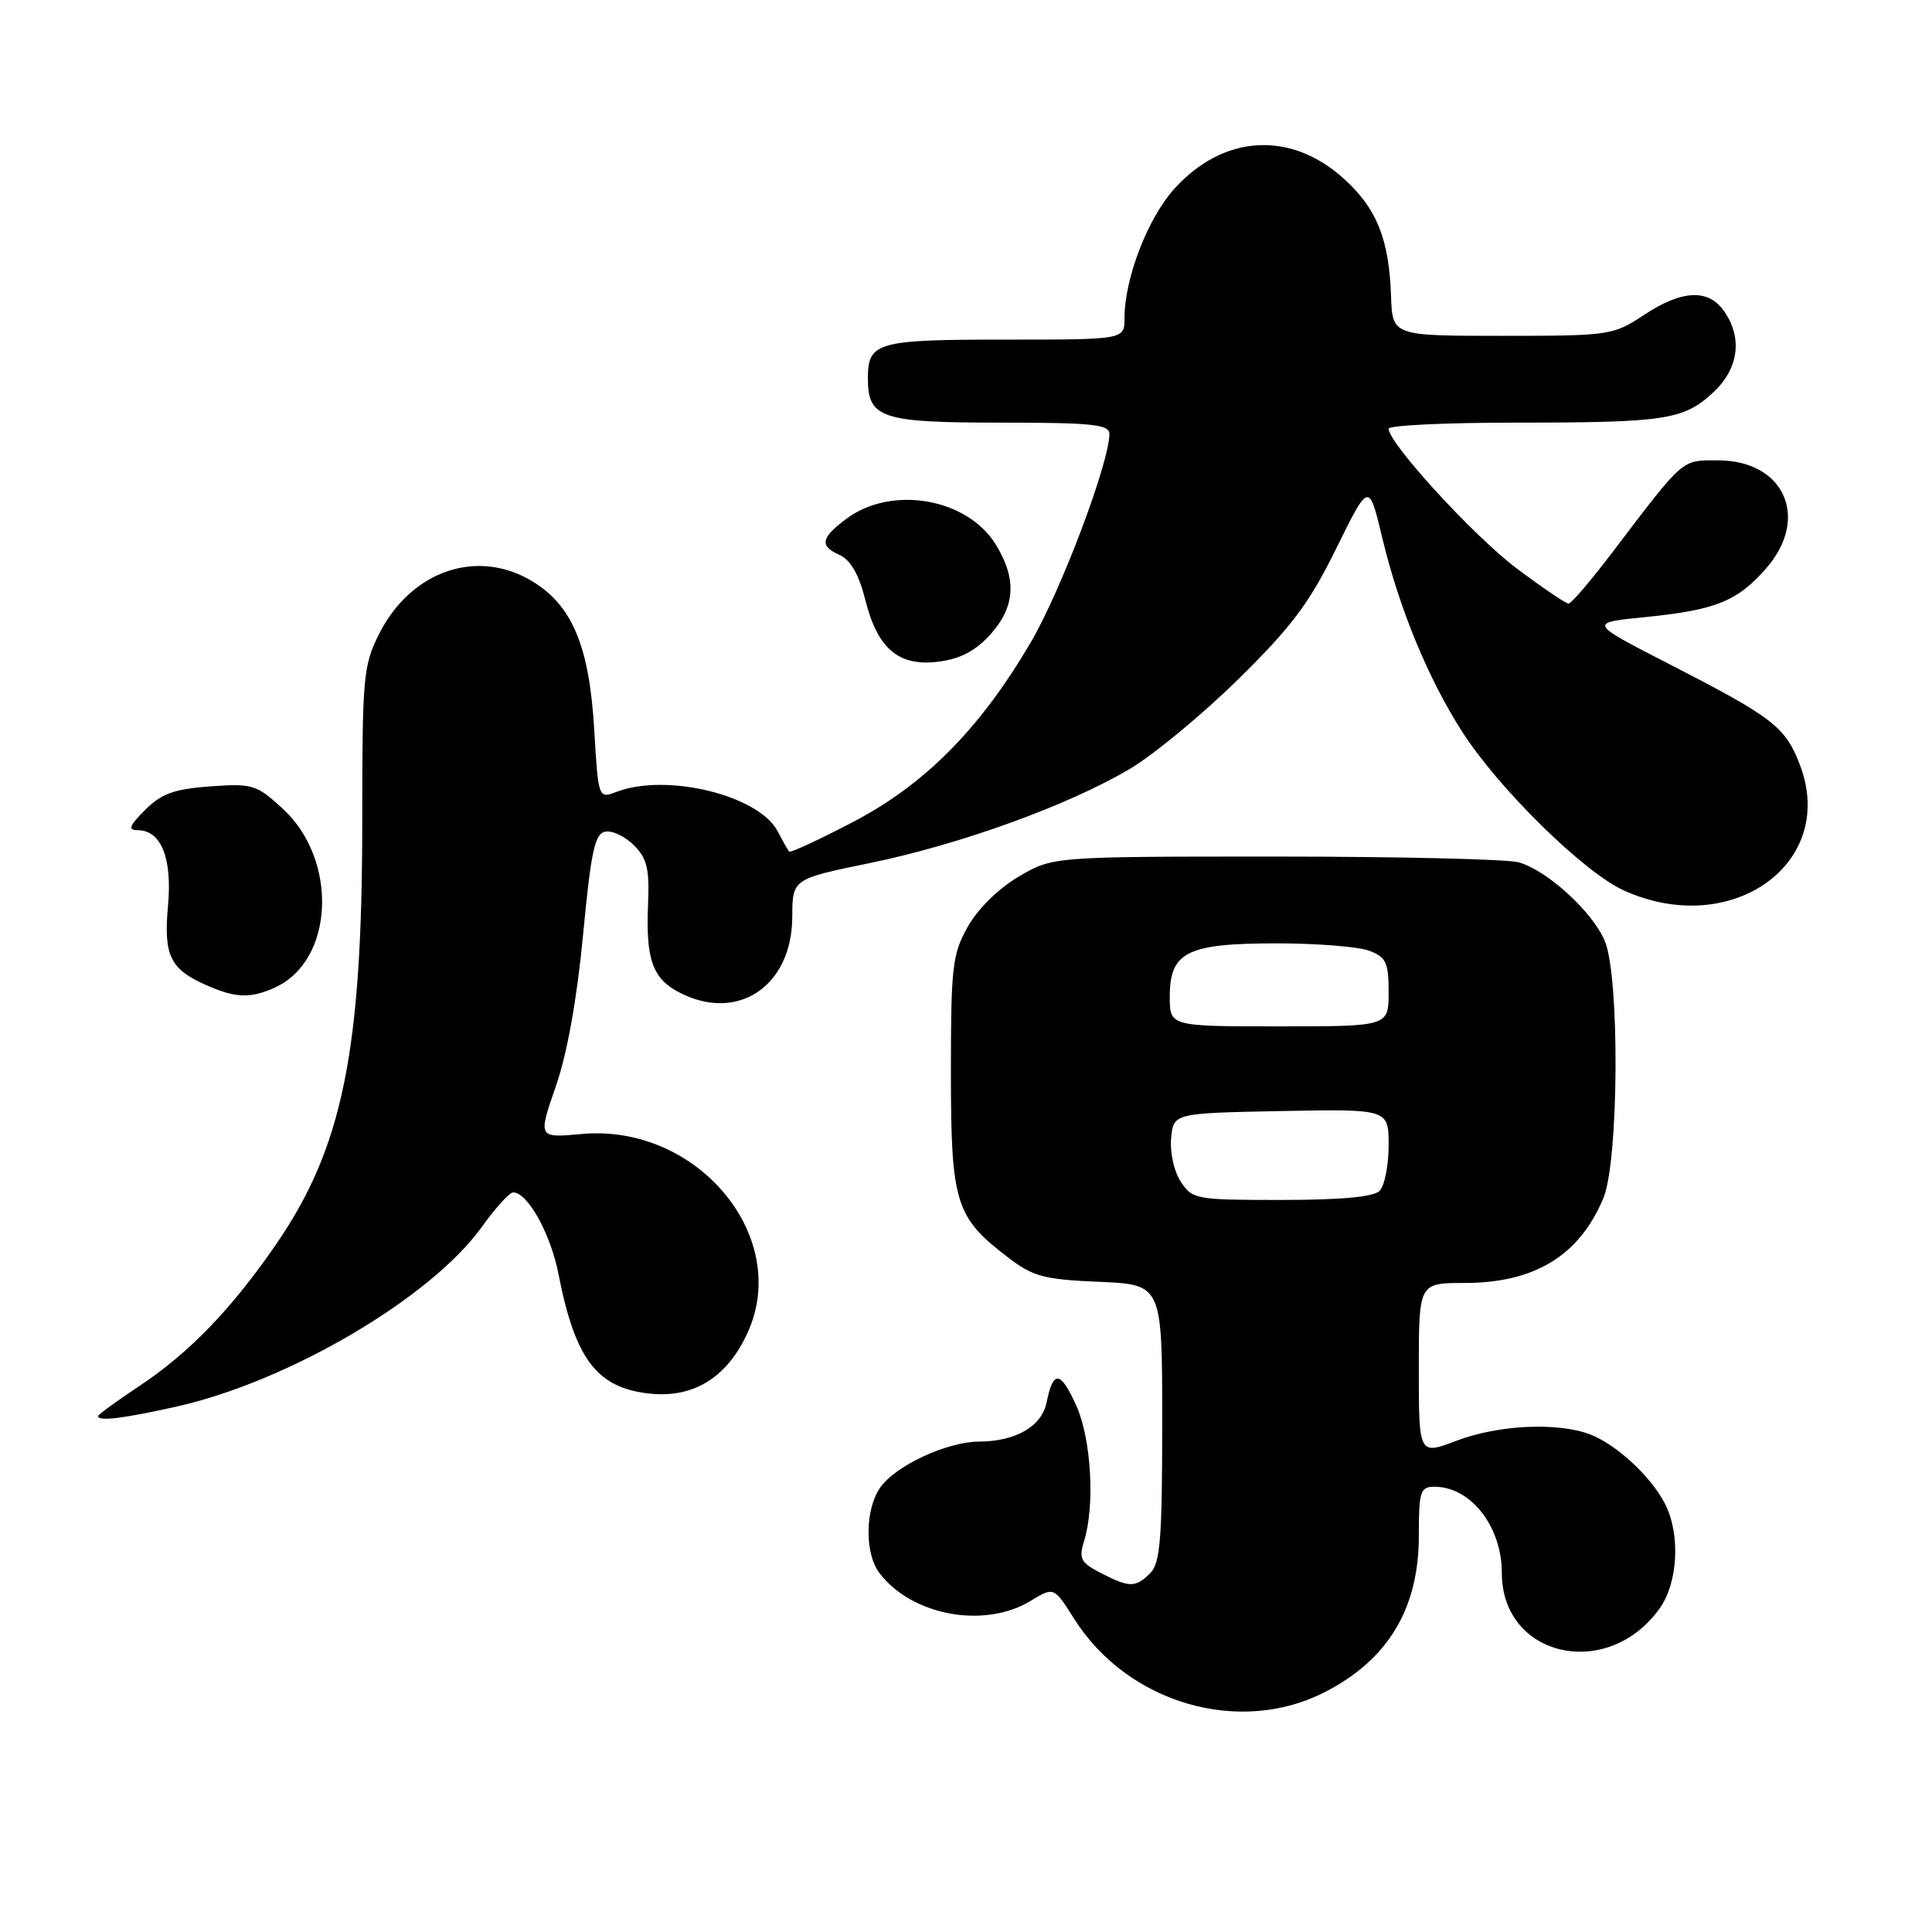 <?xml version="1.0" encoding="UTF-8" standalone="no"?>
<!DOCTYPE svg PUBLIC "-//W3C//DTD SVG 1.1//EN" "http://www.w3.org/Graphics/SVG/1.1/DTD/svg11.dtd" >
<svg xmlns="http://www.w3.org/2000/svg" xmlns:xlink="http://www.w3.org/1999/xlink" version="1.1" viewBox="0 0 256 256">
 <g >
 <path fill="currentColor"
d=" M 175.57 224.20 C 183.93 219.91 188.00 213.14 188.00 203.55 C 188.00 197.60 188.19 197.00 190.07 197.00 C 194.88 197.00 199.00 202.26 199.00 208.42 C 199.00 219.62 213.05 222.77 219.92 213.11 C 222.37 209.68 222.68 203.20 220.59 199.20 C 218.70 195.57 214.13 191.37 210.68 190.06 C 206.35 188.43 198.55 188.80 193.01 190.90 C 188.00 192.81 188.00 192.81 188.00 181.40 C 188.00 170.00 188.00 170.00 194.04 170.00 C 203.35 170.00 209.27 166.38 212.46 158.75 C 214.50 153.86 214.64 129.46 212.65 124.70 C 211.03 120.82 205.01 115.32 201.23 114.26 C 199.73 113.84 185.22 113.50 169.00 113.50 C 139.50 113.50 139.50 113.50 134.99 116.15 C 132.32 117.72 129.56 120.43 128.24 122.79 C 126.19 126.43 126.00 128.07 126.00 142.14 C 126.01 159.43 126.58 161.29 133.59 166.63 C 136.89 169.16 138.33 169.54 145.67 169.85 C 154.00 170.21 154.00 170.21 154.00 188.53 C 154.00 203.86 153.74 207.11 152.43 208.43 C 150.47 210.39 149.65 210.39 145.86 208.43 C 143.19 207.05 142.92 206.53 143.65 204.18 C 145.11 199.46 144.60 190.65 142.61 186.24 C 140.53 181.63 139.55 181.51 138.69 185.79 C 138.05 189.00 134.64 190.99 129.70 191.02 C 125.45 191.05 118.66 194.21 116.63 197.11 C 114.62 199.98 114.56 205.84 116.52 208.42 C 120.80 214.08 130.44 215.86 136.57 212.12 C 139.65 210.25 139.65 210.25 142.35 214.53 C 149.43 225.71 164.25 230.03 175.57 224.20 Z  M 23.30 186.40 C 38.19 183.09 57.07 172.00 63.83 162.59 C 65.64 160.07 67.51 158.00 67.99 158.00 C 69.92 158.00 72.95 163.46 74.00 168.81 C 76.23 180.19 79.12 183.95 86.19 184.67 C 92.01 185.26 96.49 182.41 99.14 176.41 C 104.77 163.70 92.28 148.88 77.10 150.26 C 71.28 150.79 71.28 150.79 73.63 144.00 C 75.15 139.65 76.44 132.44 77.26 123.87 C 78.31 112.80 78.81 110.47 80.20 110.20 C 81.12 110.02 82.83 110.83 84.00 112.00 C 85.74 113.74 86.07 115.14 85.87 119.81 C 85.56 127.12 86.46 129.67 90.02 131.51 C 97.75 135.51 104.94 130.69 104.98 121.49 C 105.00 116.47 105.00 116.47 115.25 114.36 C 127.23 111.90 141.45 106.75 149.65 101.92 C 152.83 100.04 159.33 94.67 164.08 90.00 C 171.16 83.04 173.50 79.91 177.05 72.69 C 181.39 63.88 181.39 63.88 183.14 71.19 C 185.37 80.55 189.20 89.85 193.72 96.92 C 198.57 104.49 209.84 115.57 215.15 117.98 C 229.39 124.45 243.49 114.41 238.50 101.36 C 236.56 96.29 234.99 95.08 221.00 87.90 C 210.50 82.51 210.50 82.51 218.00 81.77 C 227.30 80.84 230.20 79.68 234.00 75.34 C 239.86 68.67 236.46 61.00 227.63 61.00 C 222.74 61.00 223.25 60.56 213.50 73.38 C 210.75 77.00 208.21 79.96 207.85 79.98 C 207.49 79.99 204.40 77.89 200.97 75.32 C 195.29 71.05 184.00 58.73 184.00 56.81 C 184.00 56.36 191.59 56.00 200.88 56.00 C 220.73 56.00 223.11 55.63 227.04 51.97 C 230.39 48.83 230.93 44.77 228.44 41.22 C 226.35 38.23 222.85 38.41 217.81 41.75 C 213.75 44.43 213.31 44.50 199.08 44.50 C 184.50 44.50 184.50 44.50 184.32 39.23 C 184.06 31.68 182.43 27.62 178.06 23.67 C 171.00 17.29 162.11 17.82 155.62 25.00 C 152.07 28.92 149.00 36.90 149.00 42.18 C 149.00 45.00 149.00 45.00 133.20 45.00 C 116.18 45.00 115.00 45.33 115.00 50.13 C 115.00 55.42 116.73 56.00 132.57 56.00 C 144.68 56.00 147.00 56.24 147.00 57.49 C 147.00 61.30 140.59 78.28 136.55 85.17 C 129.84 96.60 122.50 104.00 112.91 108.98 C 108.48 111.29 104.72 113.03 104.56 112.84 C 104.40 112.65 103.72 111.45 103.05 110.16 C 100.57 105.39 88.37 102.39 81.71 104.92 C 79.28 105.84 79.28 105.84 78.73 96.55 C 78.08 85.69 75.85 80.31 70.66 77.10 C 63.35 72.58 54.50 75.56 50.25 83.97 C 48.13 88.16 48.00 89.65 48.00 108.96 C 47.99 139.42 45.38 152.15 36.50 165.00 C 30.57 173.58 25.06 179.27 18.43 183.68 C 15.44 185.66 13.00 187.44 13.00 187.64 C 13.00 188.36 16.26 187.97 23.30 186.40 Z  M 36.44 130.85 C 44.29 127.27 44.85 113.94 37.45 107.14 C 33.98 103.96 33.46 103.80 27.85 104.20 C 23.08 104.55 21.39 105.16 19.23 107.32 C 17.13 109.42 16.91 110.00 18.22 110.00 C 21.36 110.00 22.84 113.69 22.26 120.06 C 21.66 126.67 22.55 128.46 27.50 130.61 C 31.26 132.25 33.24 132.31 36.44 130.85 Z  M 131.25 84.05 C 134.53 80.37 134.75 76.75 131.97 72.19 C 128.20 66.01 118.15 64.26 112.15 68.74 C 108.78 71.26 108.56 72.33 111.20 73.51 C 112.71 74.19 113.79 76.06 114.66 79.50 C 116.30 86.03 119.13 88.38 124.48 87.66 C 127.28 87.29 129.33 86.19 131.25 84.05 Z  M 156.45 156.57 C 155.56 155.21 155.00 152.68 155.18 150.82 C 155.50 147.50 155.50 147.50 169.75 147.22 C 184.00 146.95 184.00 146.95 184.00 151.77 C 184.00 154.43 183.46 157.14 182.80 157.80 C 182.00 158.60 177.65 159.00 169.82 159.00 C 158.46 159.00 157.99 158.92 156.45 156.57 Z  M 155.00 132.06 C 155.00 126.14 157.28 125.00 169.16 125.00 C 174.50 125.00 180.02 125.44 181.43 125.98 C 183.67 126.82 184.00 127.54 184.00 131.48 C 184.00 136.00 184.00 136.00 169.50 136.00 C 155.00 136.00 155.00 136.00 155.00 132.06 Z "/>
</g>
</svg>